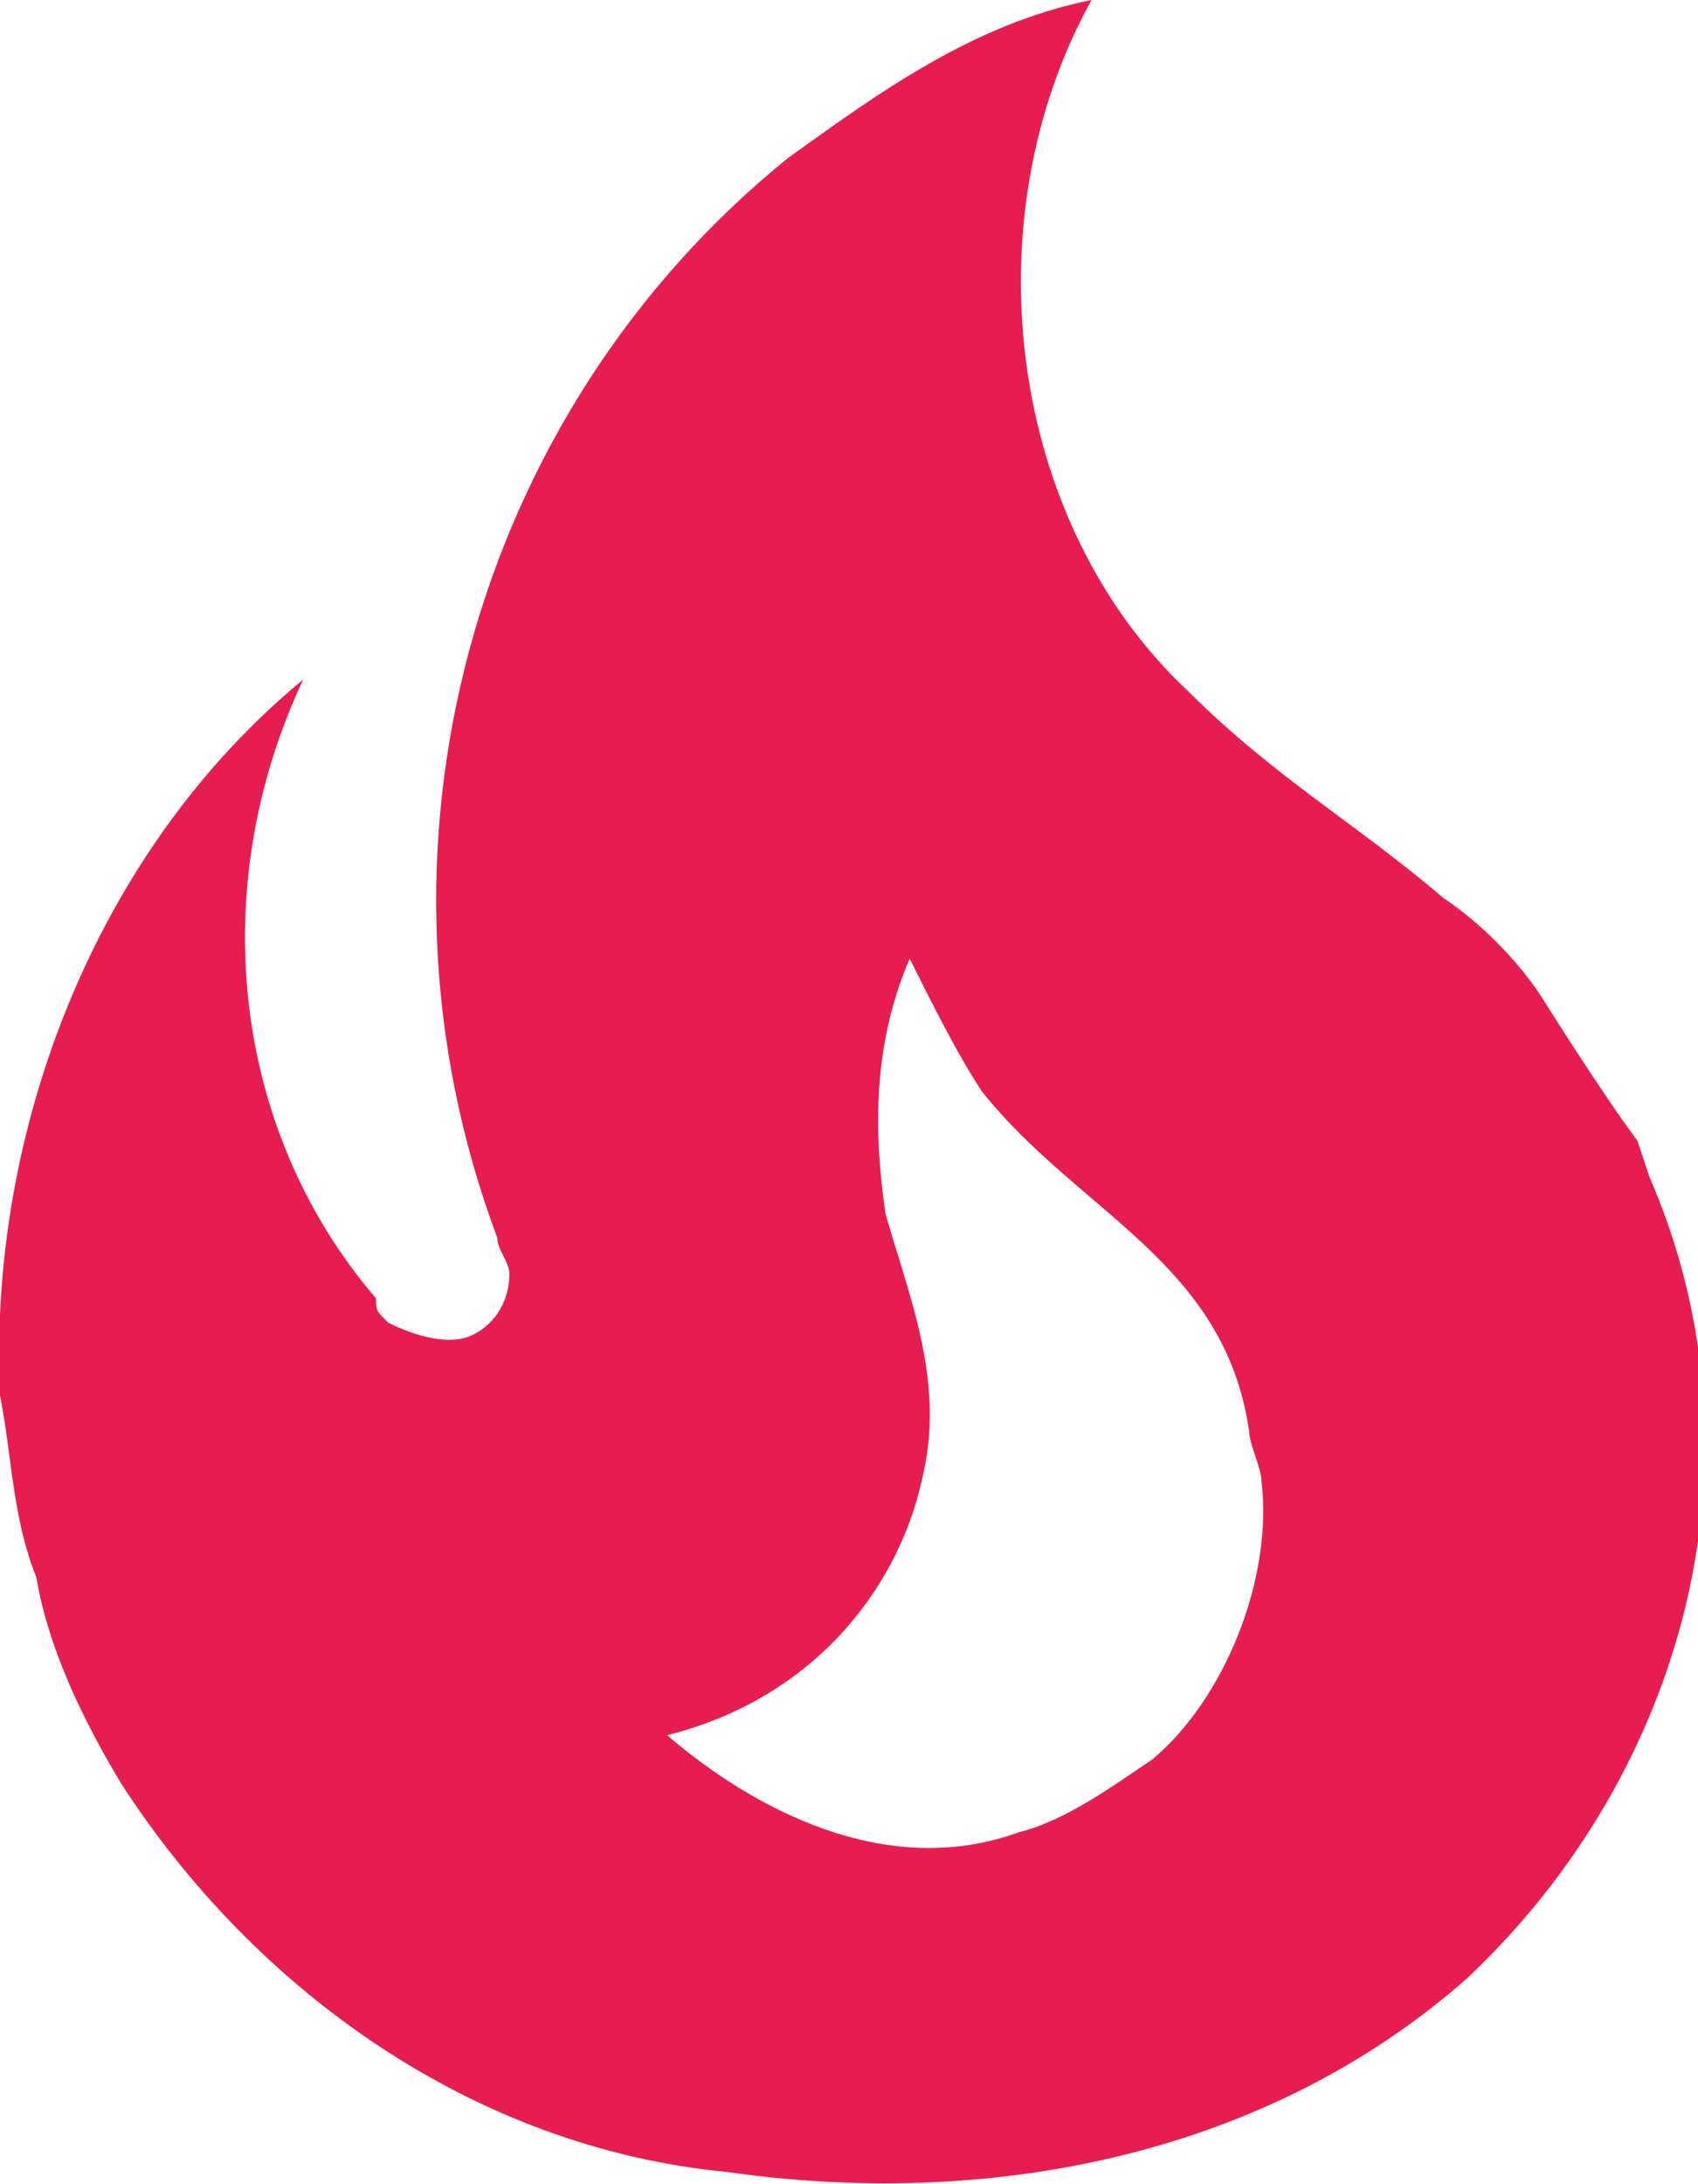 <?xml version="1.0" encoding="utf-8"?>
<!-- Generator: Adobe Illustrator 25.2.0, SVG Export Plug-In . SVG Version: 6.00 Build 0)  -->
<svg version="1.1" id="Layer_1" xmlns="http://www.w3.org/2000/svg" xmlns:xlink="http://www.w3.org/1999/xlink" x="0px" y="0px"
	 viewBox="0 0 14 18" style="enable-background:new 0 0 14 18;" xml:space="preserve">
<style type="text/css">
	.st0{fill:#E71D4F;}
</style>
<path class="st0" d="M12.7,8.2c-0.2-0.3-0.5-0.6-0.8-0.8c-0.7-0.6-1.4-1-2.1-1.7C8.3,4.3,8,1.8,9,0C8,0.2,7.2,0.8,6.5,1.3
	c-2.6,2.1-3.6,5.7-2.4,8.9c0,0.1,0.1,0.2,0.1,0.3c0,0.2-0.1,0.4-0.3,0.5c-0.2,0.1-0.5,0-0.7-0.1c-0.1-0.1-0.1-0.1-0.1-0.2
	C1.9,9.3,1.7,7.3,2.5,5.6C0.8,7-0.1,9.3,0,11.5c0.1,0.5,0.1,1,0.3,1.5c0.1,0.6,0.4,1.2,0.7,1.7c1.1,1.7,2.9,3,5,3.2
	c2.1,0.3,4.4-0.1,6.1-1.6c1.8-1.7,2.5-4.3,1.5-6.6l-0.1-0.3C13.2,9,12.7,8.2,12.7,8.2 M9.5,14.5c-0.3,0.2-0.7,0.5-1.1,0.6
	c-1.1,0.4-2.2-0.2-2.9-0.8c1.2-0.3,1.9-1.2,2.1-2.1c0.2-0.8-0.1-1.5-0.3-2.2C7.2,9.3,7.2,8.6,7.5,7.9C7.7,8.3,7.9,8.7,8.1,9
	c0.8,1,2,1.4,2.2,2.8c0,0.1,0.1,0.3,0.1,0.4C10.5,13,10.1,14,9.5,14.5L9.5,14.5z"/>
</svg>
